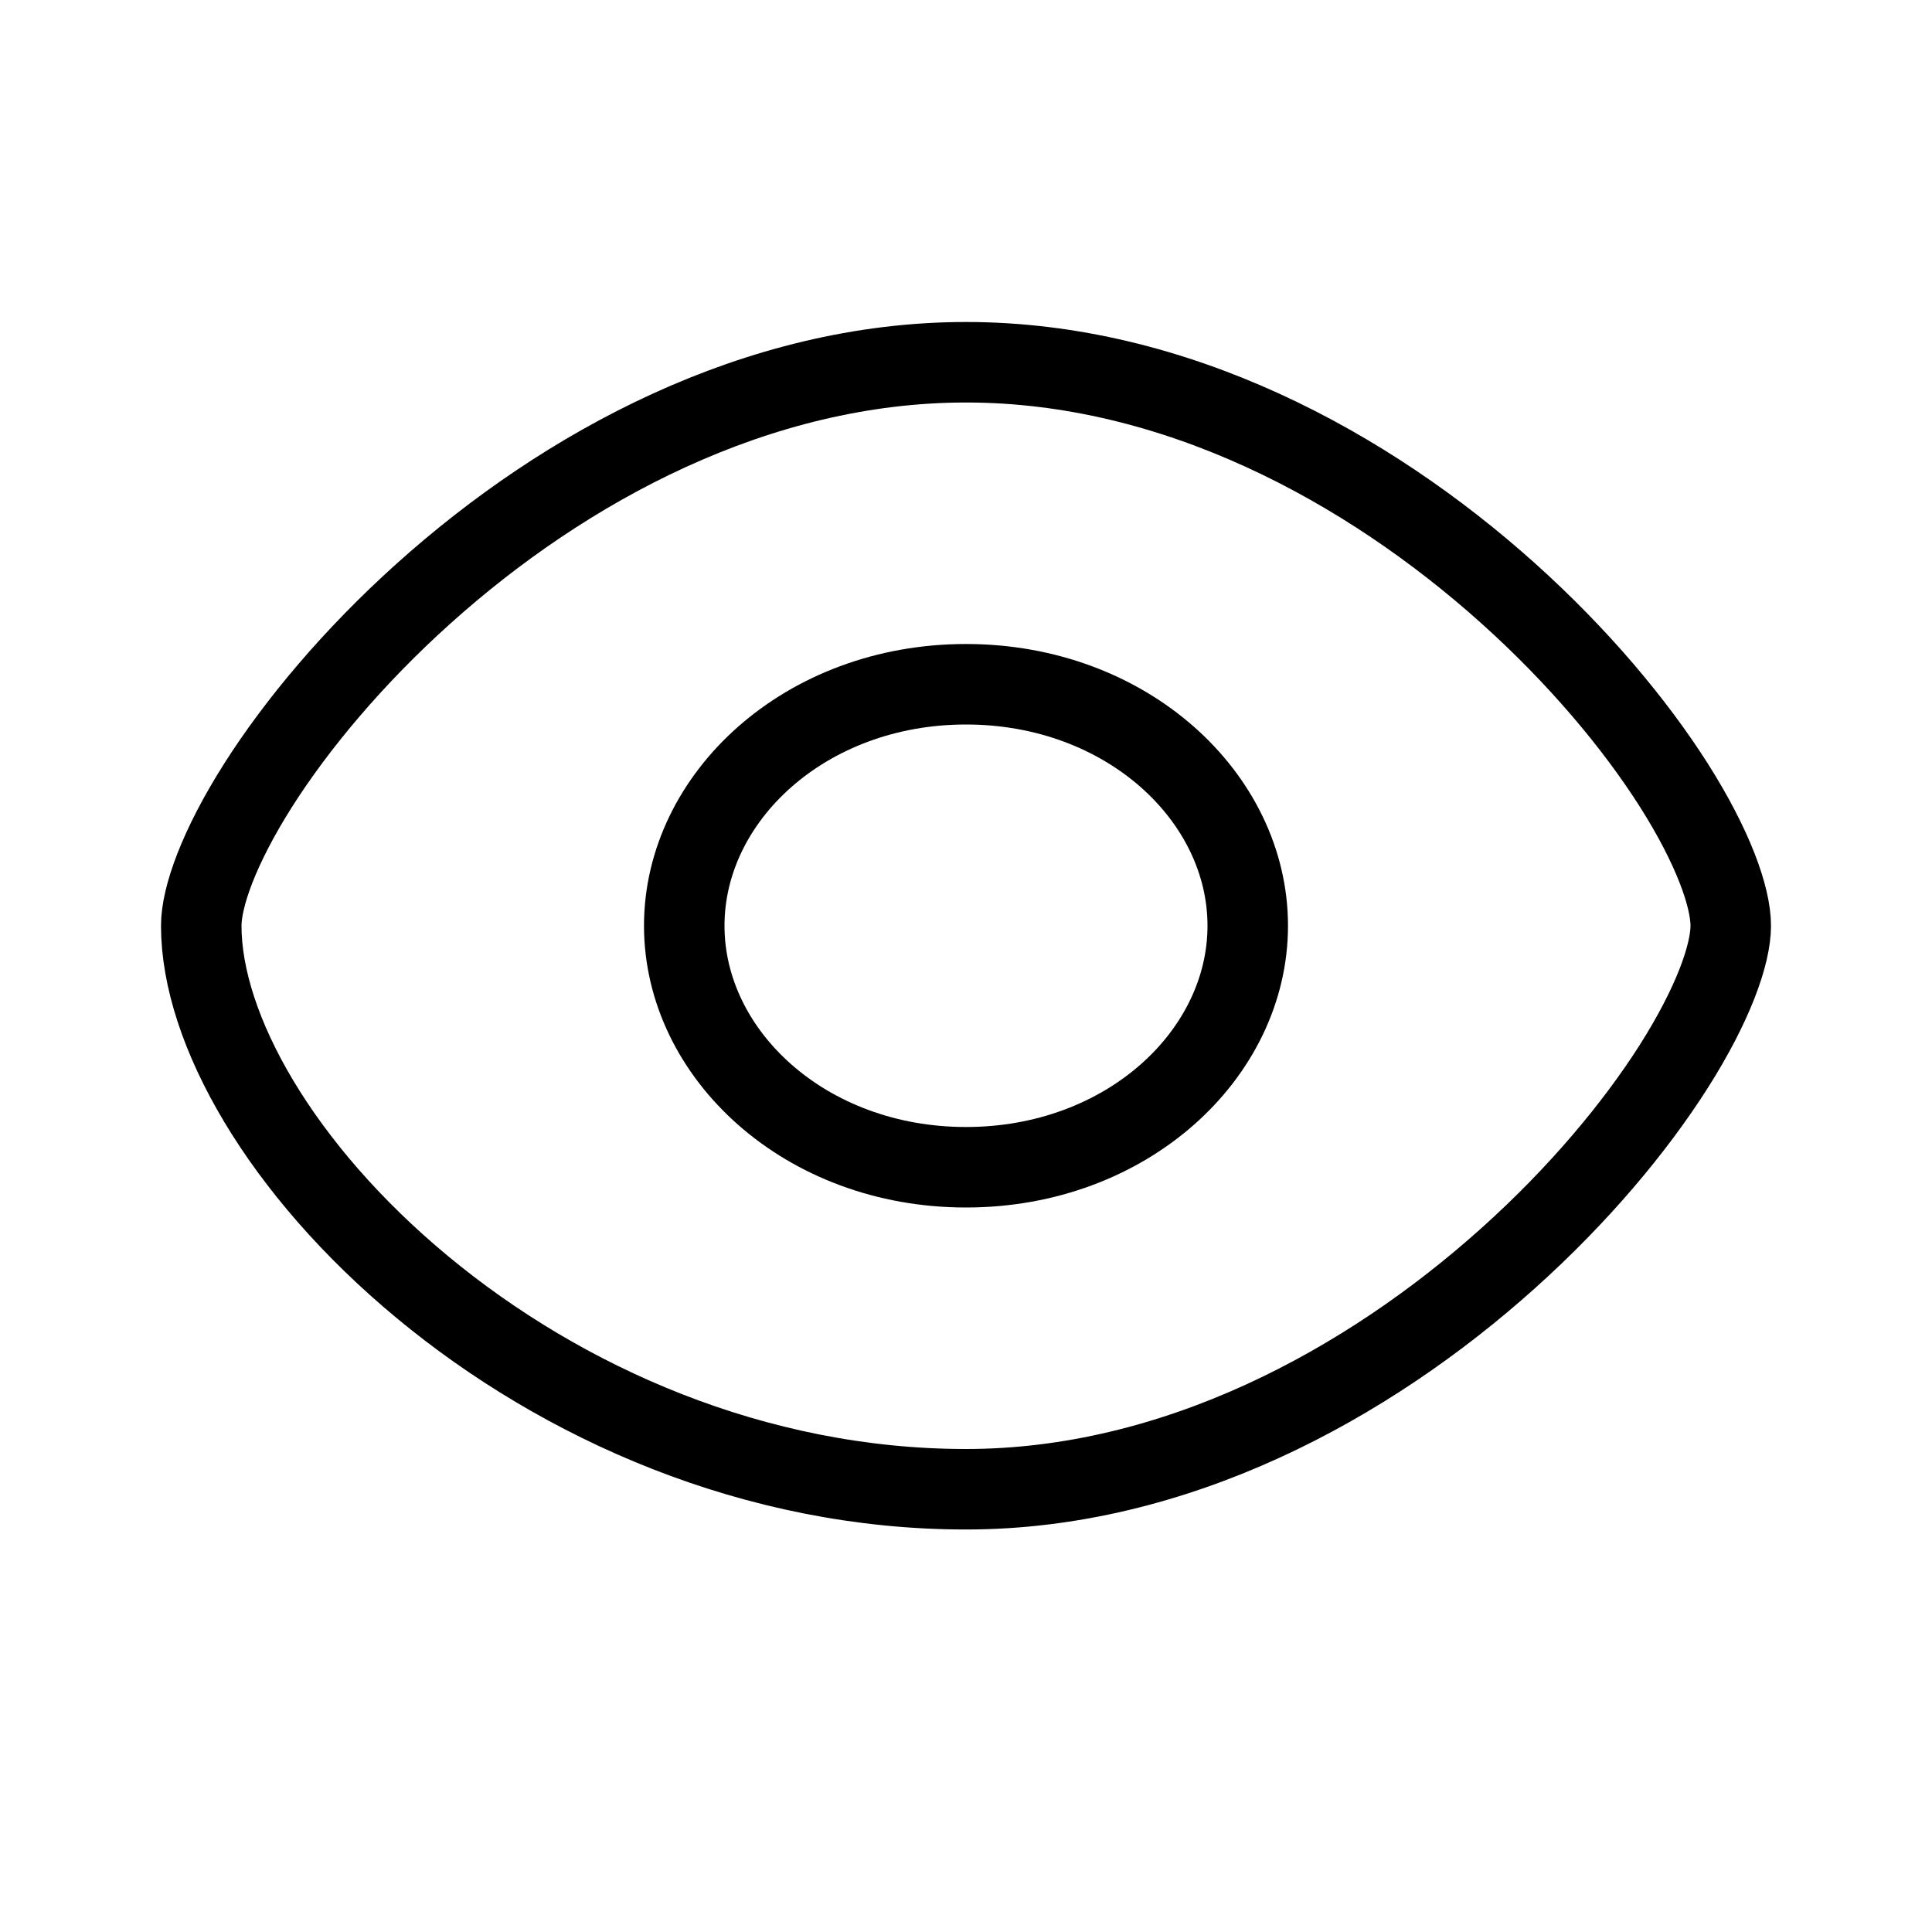 <svg width="24" height="24" viewBox="0 0 24 24" fill="none" xmlns="http://www.w3.org/2000/svg">
<path d="M21.5 11.5C21.5 11.853 21.285 12.471 20.792 13.248C20.312 14.003 19.611 14.844 18.737 15.628C16.983 17.203 14.597 18.5 12 18.5C9.374 18.5 6.983 17.428 5.248 15.99C3.49 14.533 2.5 12.785 2.5 11.5C2.5 11.147 2.715 10.529 3.208 9.752C3.688 8.997 4.389 8.157 5.263 7.372C7.017 5.797 9.403 4.5 12 4.5C14.597 4.5 16.983 5.797 18.737 7.372C19.611 8.157 20.312 8.997 20.792 9.752C21.285 10.529 21.5 11.147 21.5 11.5Z" stroke="currentColor"/>
<path d="M15.5 11.5C15.5 13.096 13.998 14.5 12 14.5C10.002 14.5 8.5 13.096 8.5 11.5C8.5 9.904 10.002 8.5 12 8.5C13.998 8.5 15.5 9.904 15.5 11.5Z" stroke="currentColor"/>
</svg>
